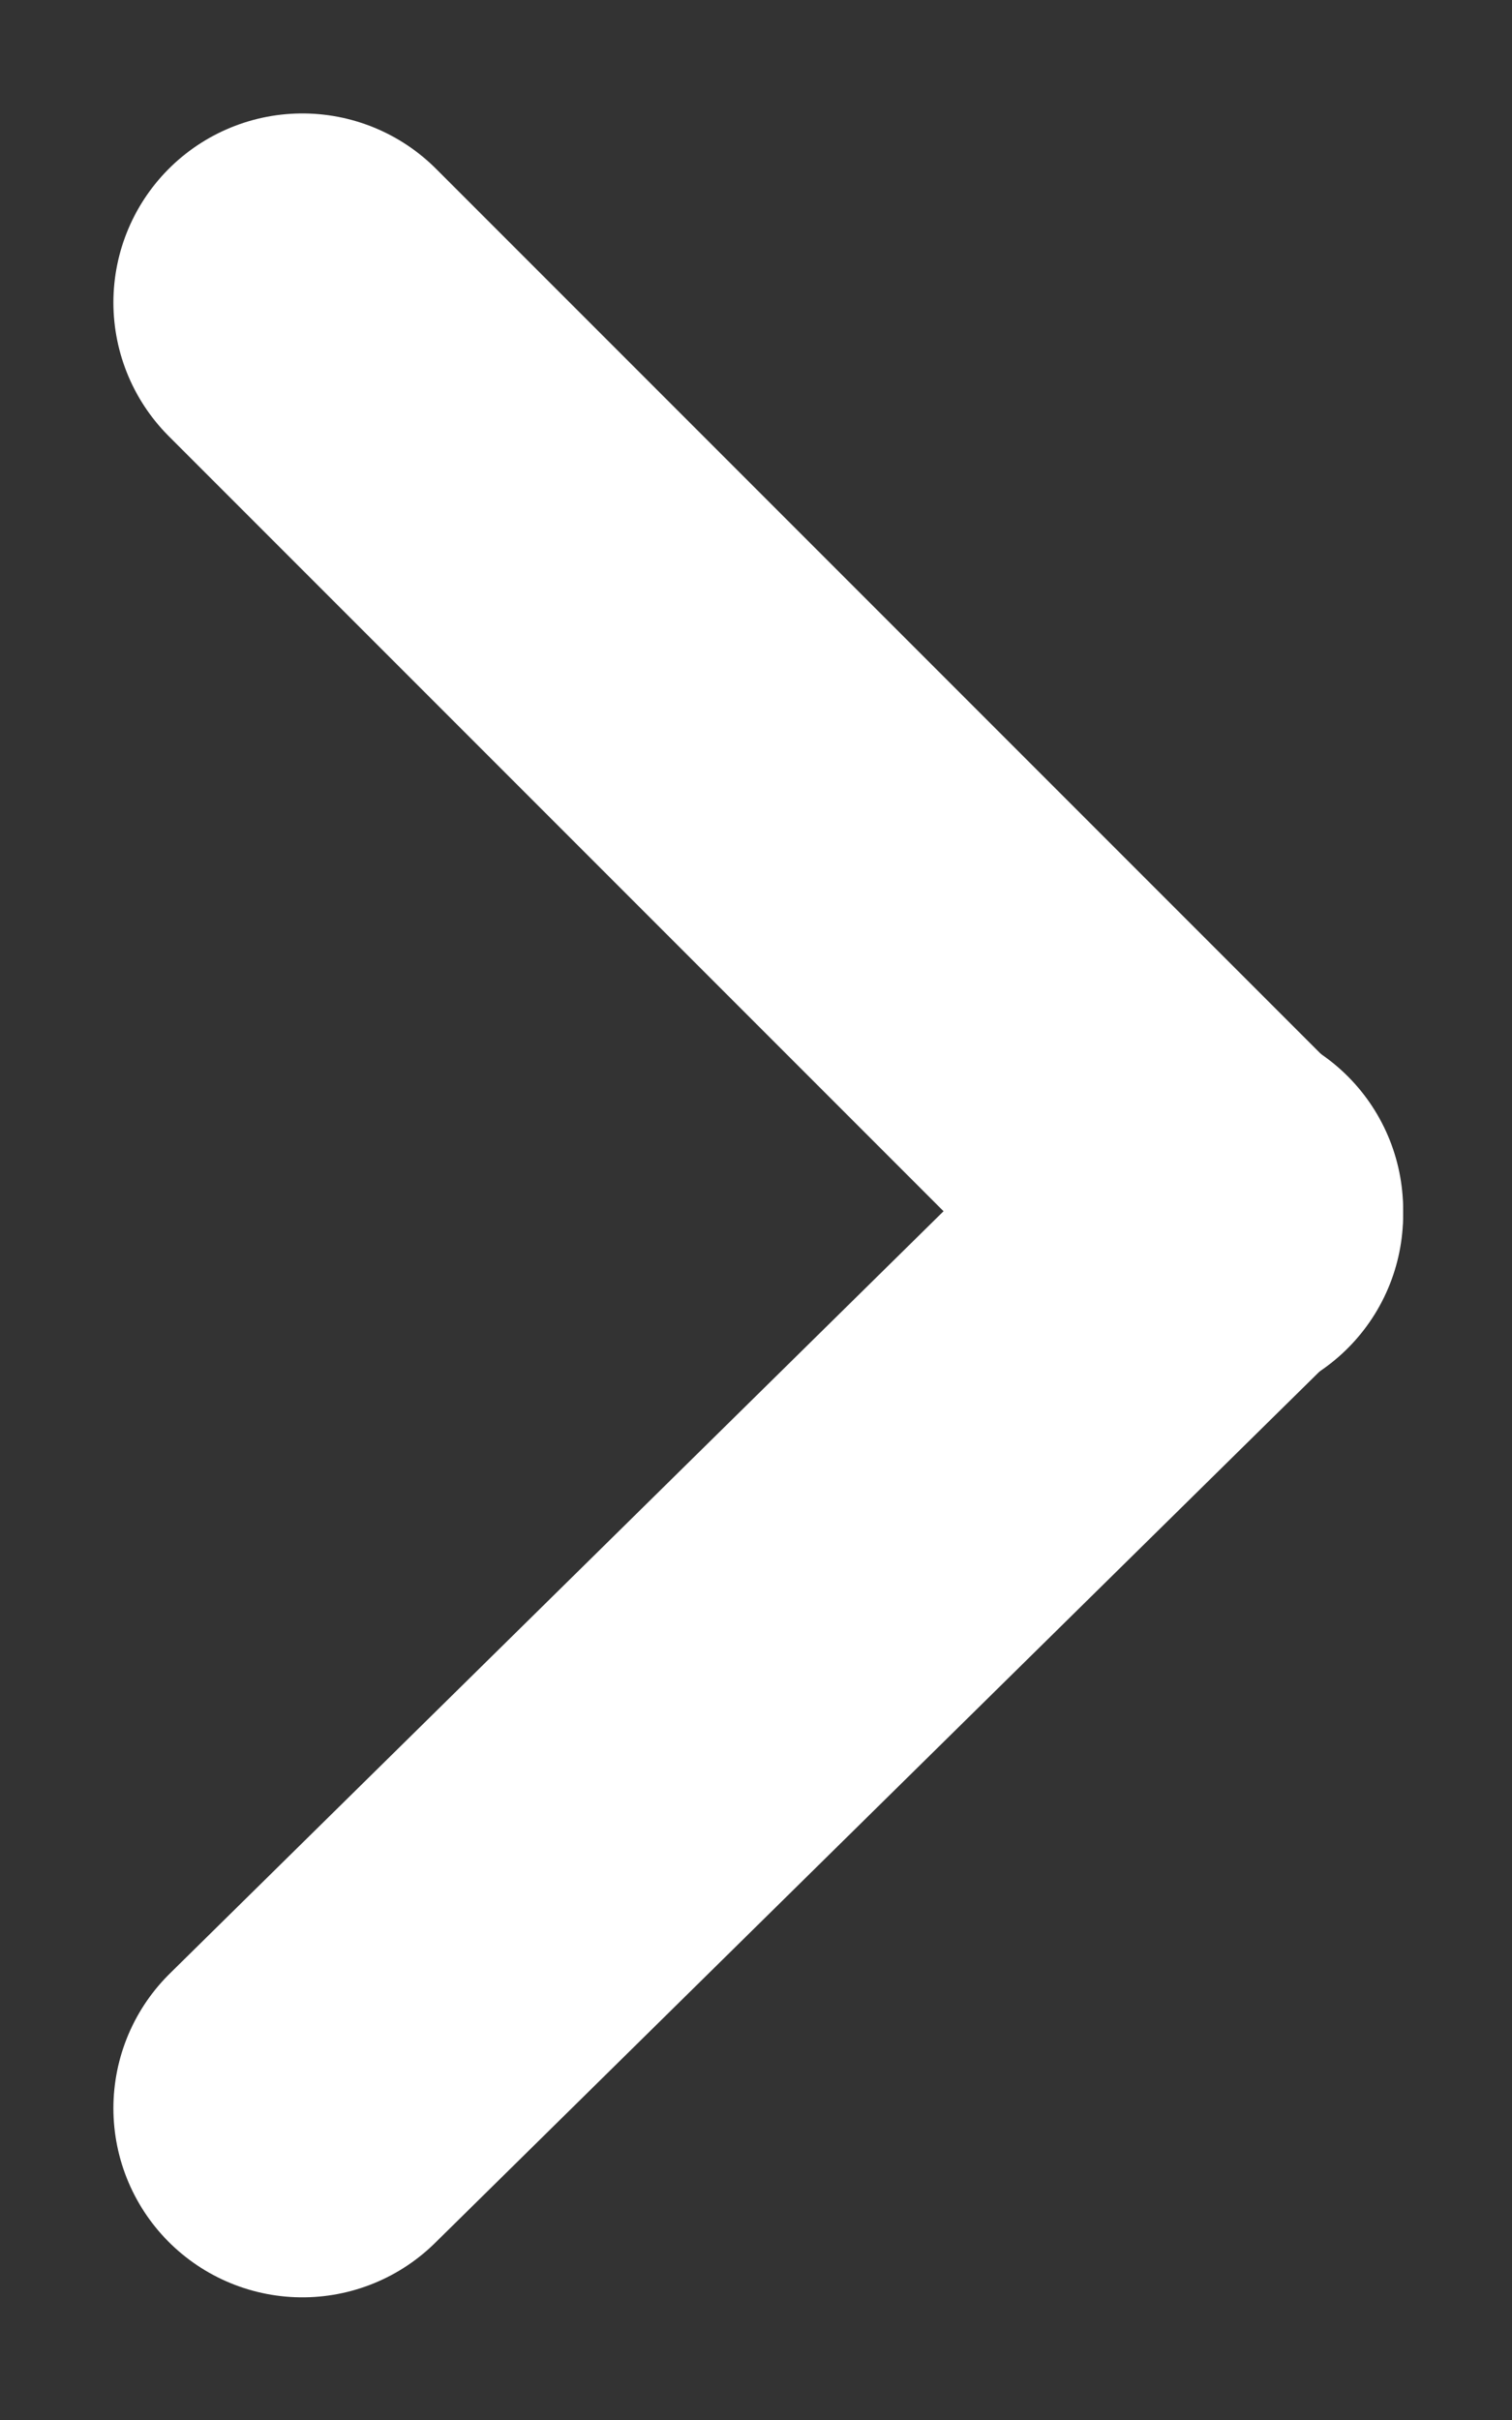 <svg width="10" height="16" viewBox="0 0 10 16" fill="none" xmlns="http://www.w3.org/2000/svg">
    <rect x="0" y="0" width="10" height="16" fill="#333333" stroke="none"/>
    <path d="M2 13.939L8.03 8" stroke="white" stroke-width="2.5" stroke-linecap="round"/>
    <path d="M2 2L8.03 8.03" stroke="white" stroke-width="2.5" stroke-linecap="round"/>
</svg>
